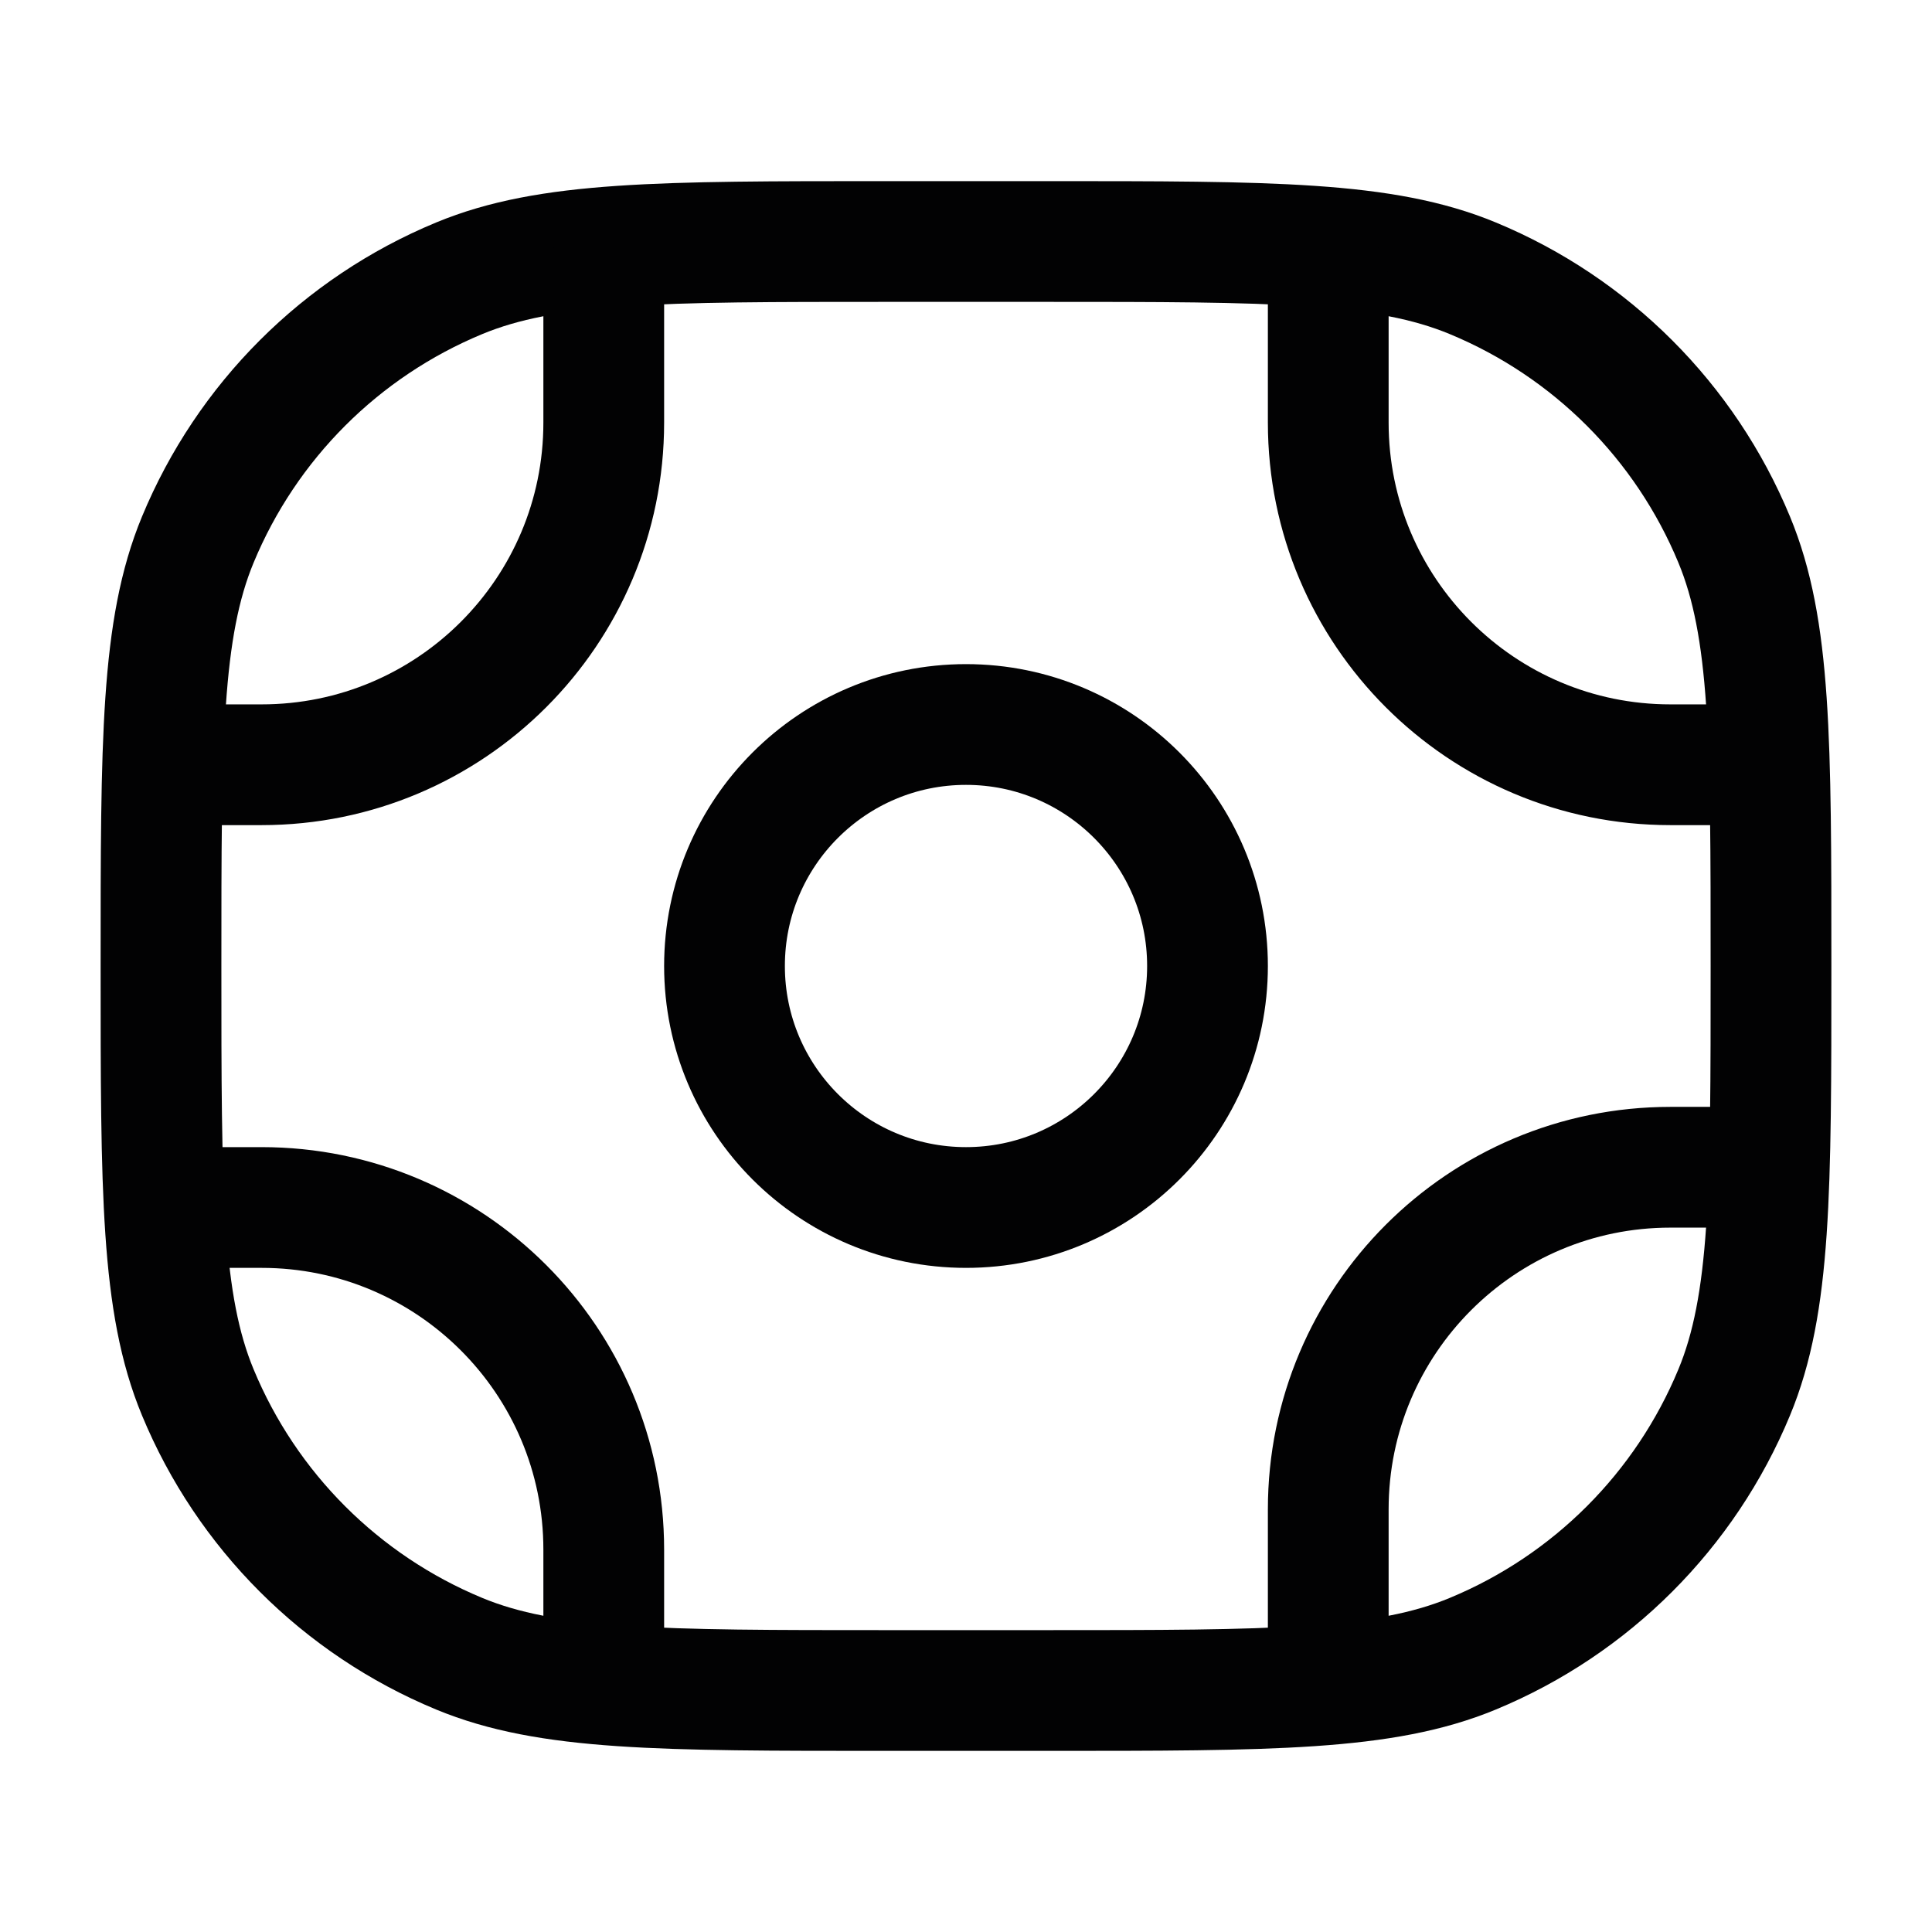 <svg width="24" height="24" viewBox="0 0 24 24" fill="none" xmlns="http://www.w3.org/2000/svg">
<path d="M2 12C2 9.204 2 7.807 2.457 6.704C3.066 5.234 4.234 4.066 5.704 3.457C6.807 3 8.204 3 11 3H13C15.796 3 17.194 3 18.296 3.457C19.766 4.066 20.934 5.234 21.543 6.704C22 7.807 22 9.204 22 12C22 14.796 22 16.194 21.543 17.296C20.934 18.766 19.766 19.934 18.296 20.543C17.194 21 15.796 21 13 21H11C8.204 21 6.807 21 5.704 20.543C4.234 19.934 3.066 18.766 2.457 17.296C2 16.194 2 14.796 2 12Z" stroke="#020203" stroke-width="1.5"/>
<path d="M9 12C9 13.657 10.343 15 12 15C13.657 15 15 13.657 15 12C15 10.343 13.657 9 12 9C10.343 9 9 10.343 9 12Z" stroke="#020203" stroke-width="1.5" stroke-linecap="round"/>
<path d="M21.5 14.5H20.75C18.403 14.5 16.5 16.403 16.5 18.75V20.5" stroke="#020203" stroke-width="1.5" stroke-linecap="round"/>
<path d="M2.5 15H3.25C5.597 15 7.5 16.903 7.5 19.25V20.5" stroke="#020203" stroke-width="1.5" stroke-linecap="round"/>
<path d="M2.5 9.5H3.25C5.597 9.5 7.5 7.597 7.5 5.25V3.5" stroke="#020203" stroke-width="1.5" stroke-linecap="round"/>
<path d="M16.5 3.5V5.25C16.5 7.597 18.403 9.5 20.75 9.5H21.5" stroke="#020203" stroke-width="1.5" stroke-linecap="round"/>
</svg>
